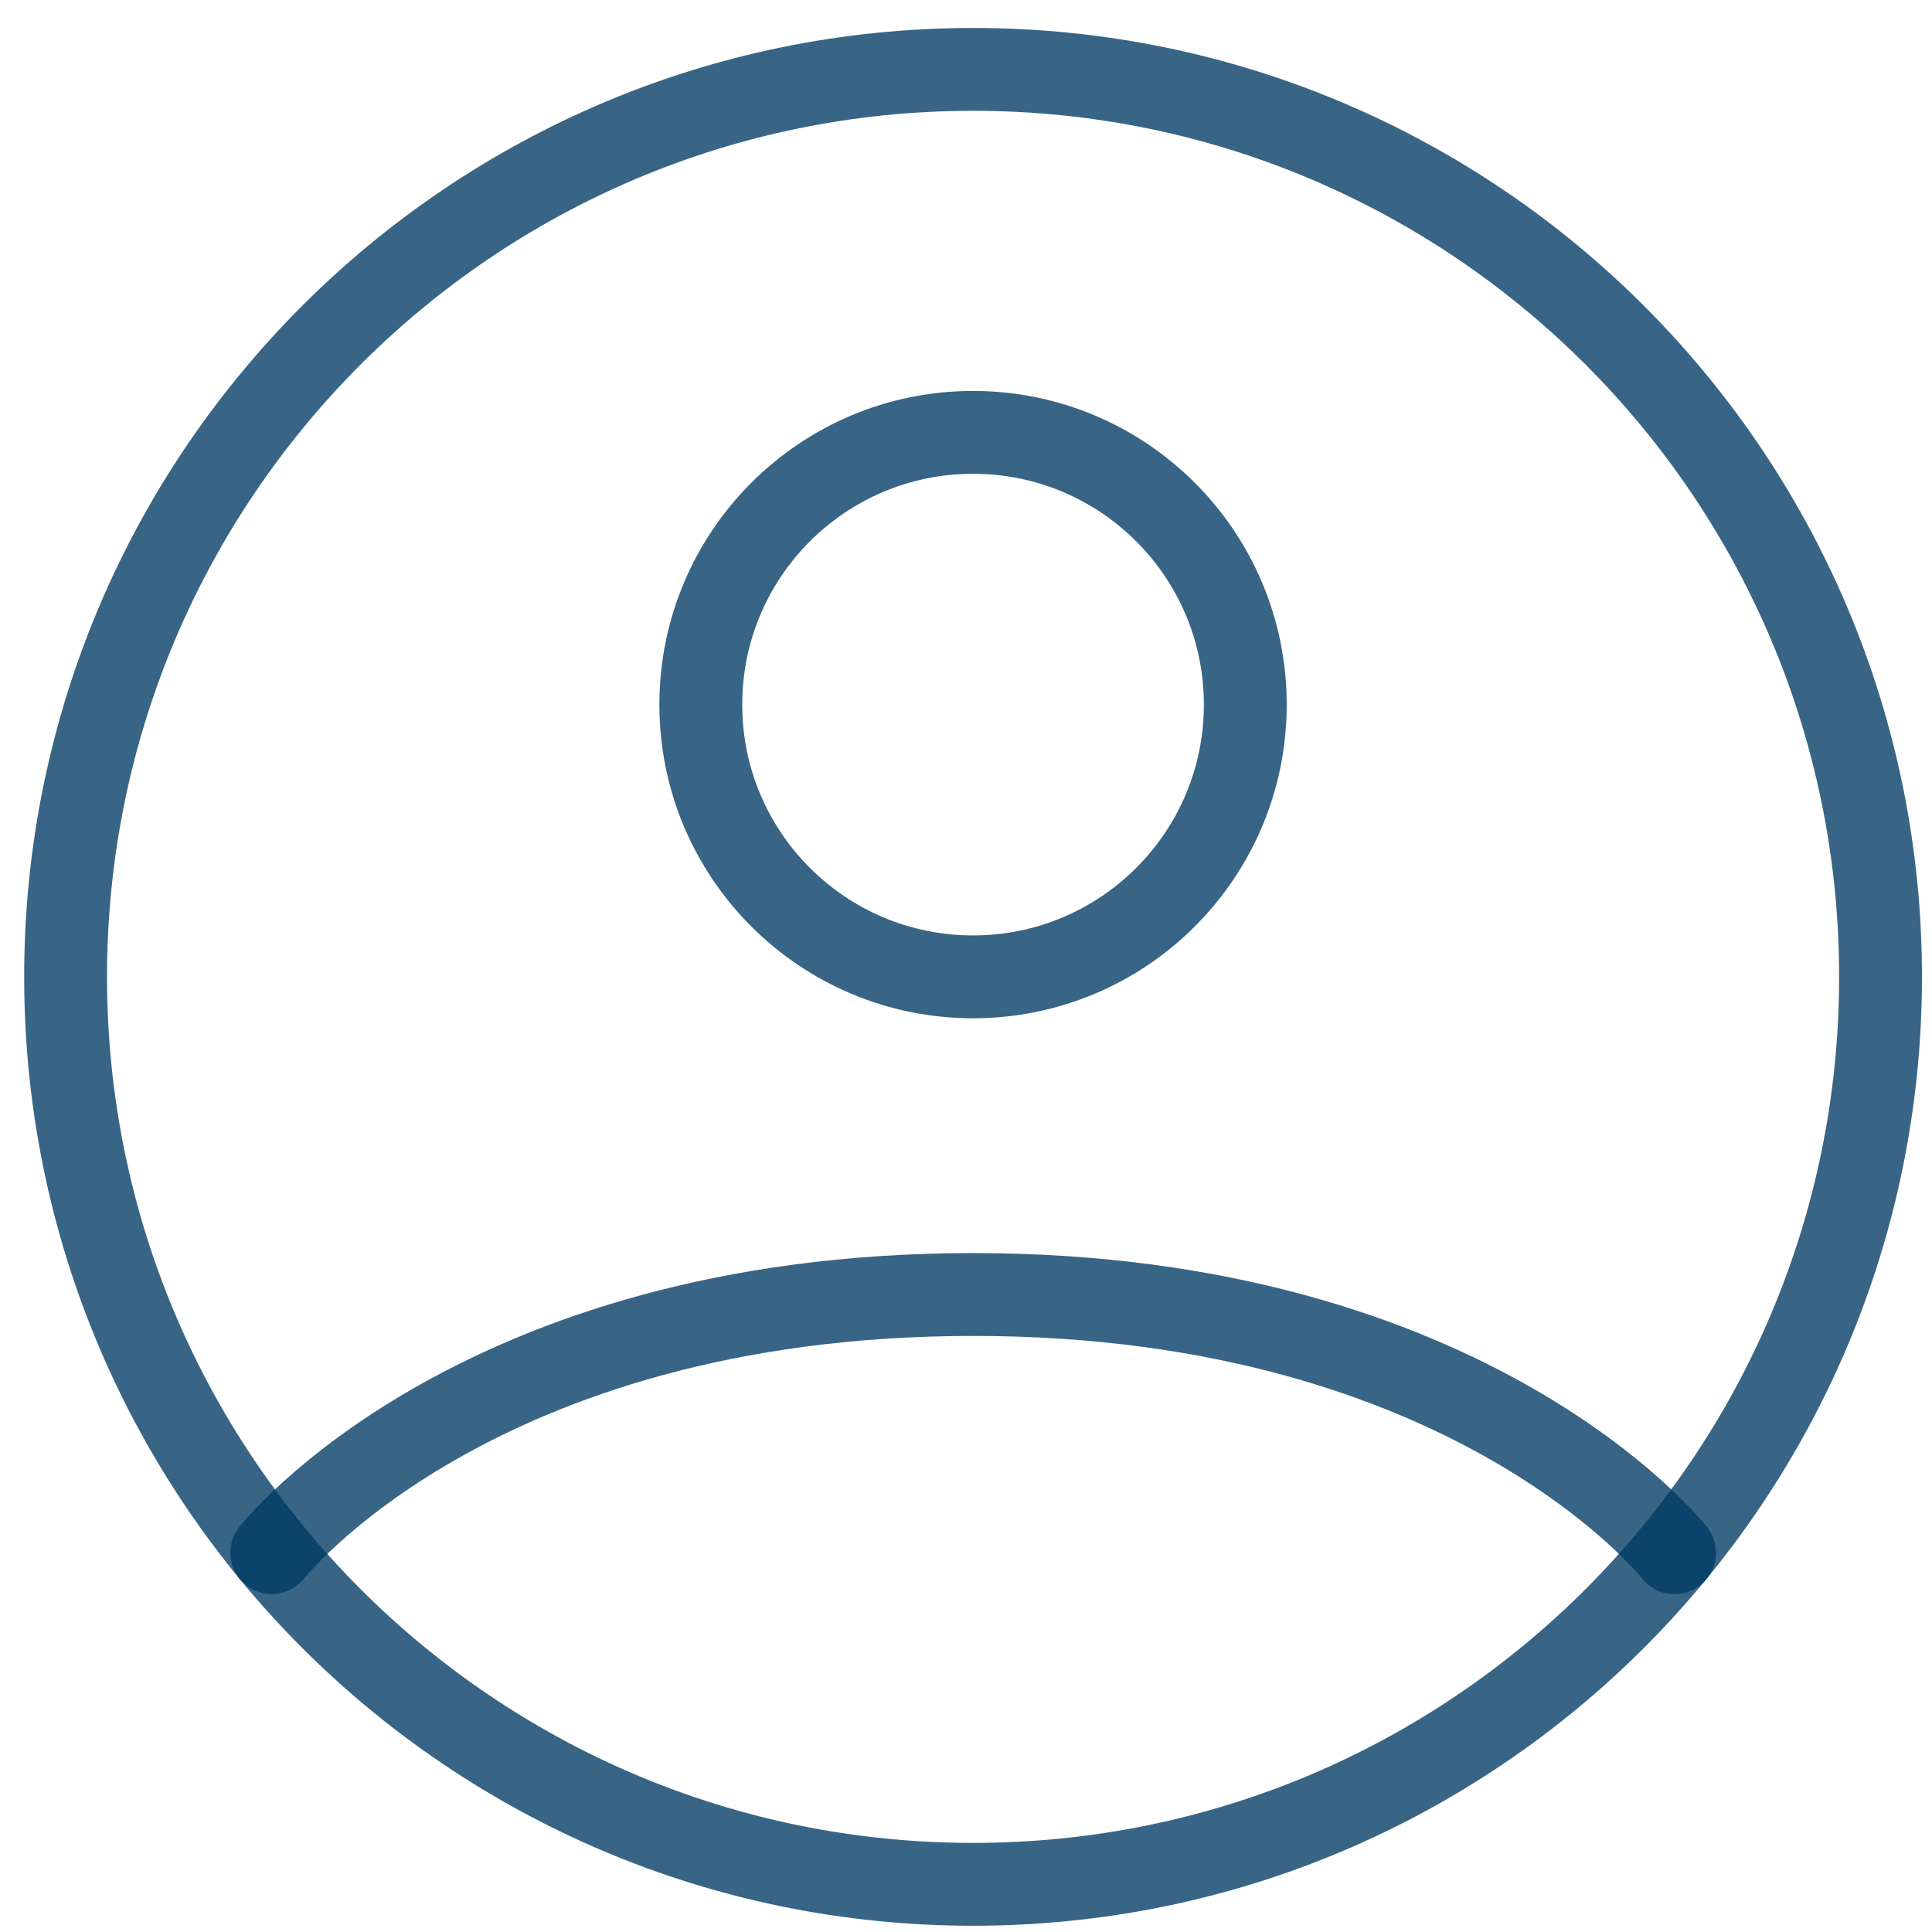 <svg width="68" height="68" viewBox="0 0 68 68" fill="none" xmlns="http://www.w3.org/2000/svg">
<path d="M34.249 2.442C16.609 2.442 2.309 16.742 2.309 34.382C2.309 52.022 16.609 66.322 34.249 66.322C51.888 66.322 66.189 52.022 66.189 34.382C66.189 16.742 51.888 2.442 34.249 2.442Z" stroke="#013A63" stroke-opacity="0.78" stroke-width="2.916" stroke-linecap="round" stroke-linejoin="round"/>
<path d="M9.564 54.651C9.564 54.651 16.684 45.562 34.251 45.562C51.818 45.562 58.938 54.651 58.938 54.651" stroke="#013A63" stroke-opacity="0.78" stroke-width="2.916" stroke-linecap="round" stroke-linejoin="round"/>
<path d="M34.248 34.382C39.54 34.382 43.83 30.092 43.83 24.8C43.83 19.508 39.54 15.218 34.248 15.218C28.956 15.218 24.666 19.508 24.666 24.8C24.666 30.092 28.956 34.382 34.248 34.382Z" stroke="#013A63" stroke-opacity="0.78" stroke-width="2.916" stroke-linecap="round" stroke-linejoin="round"/>
</svg>
